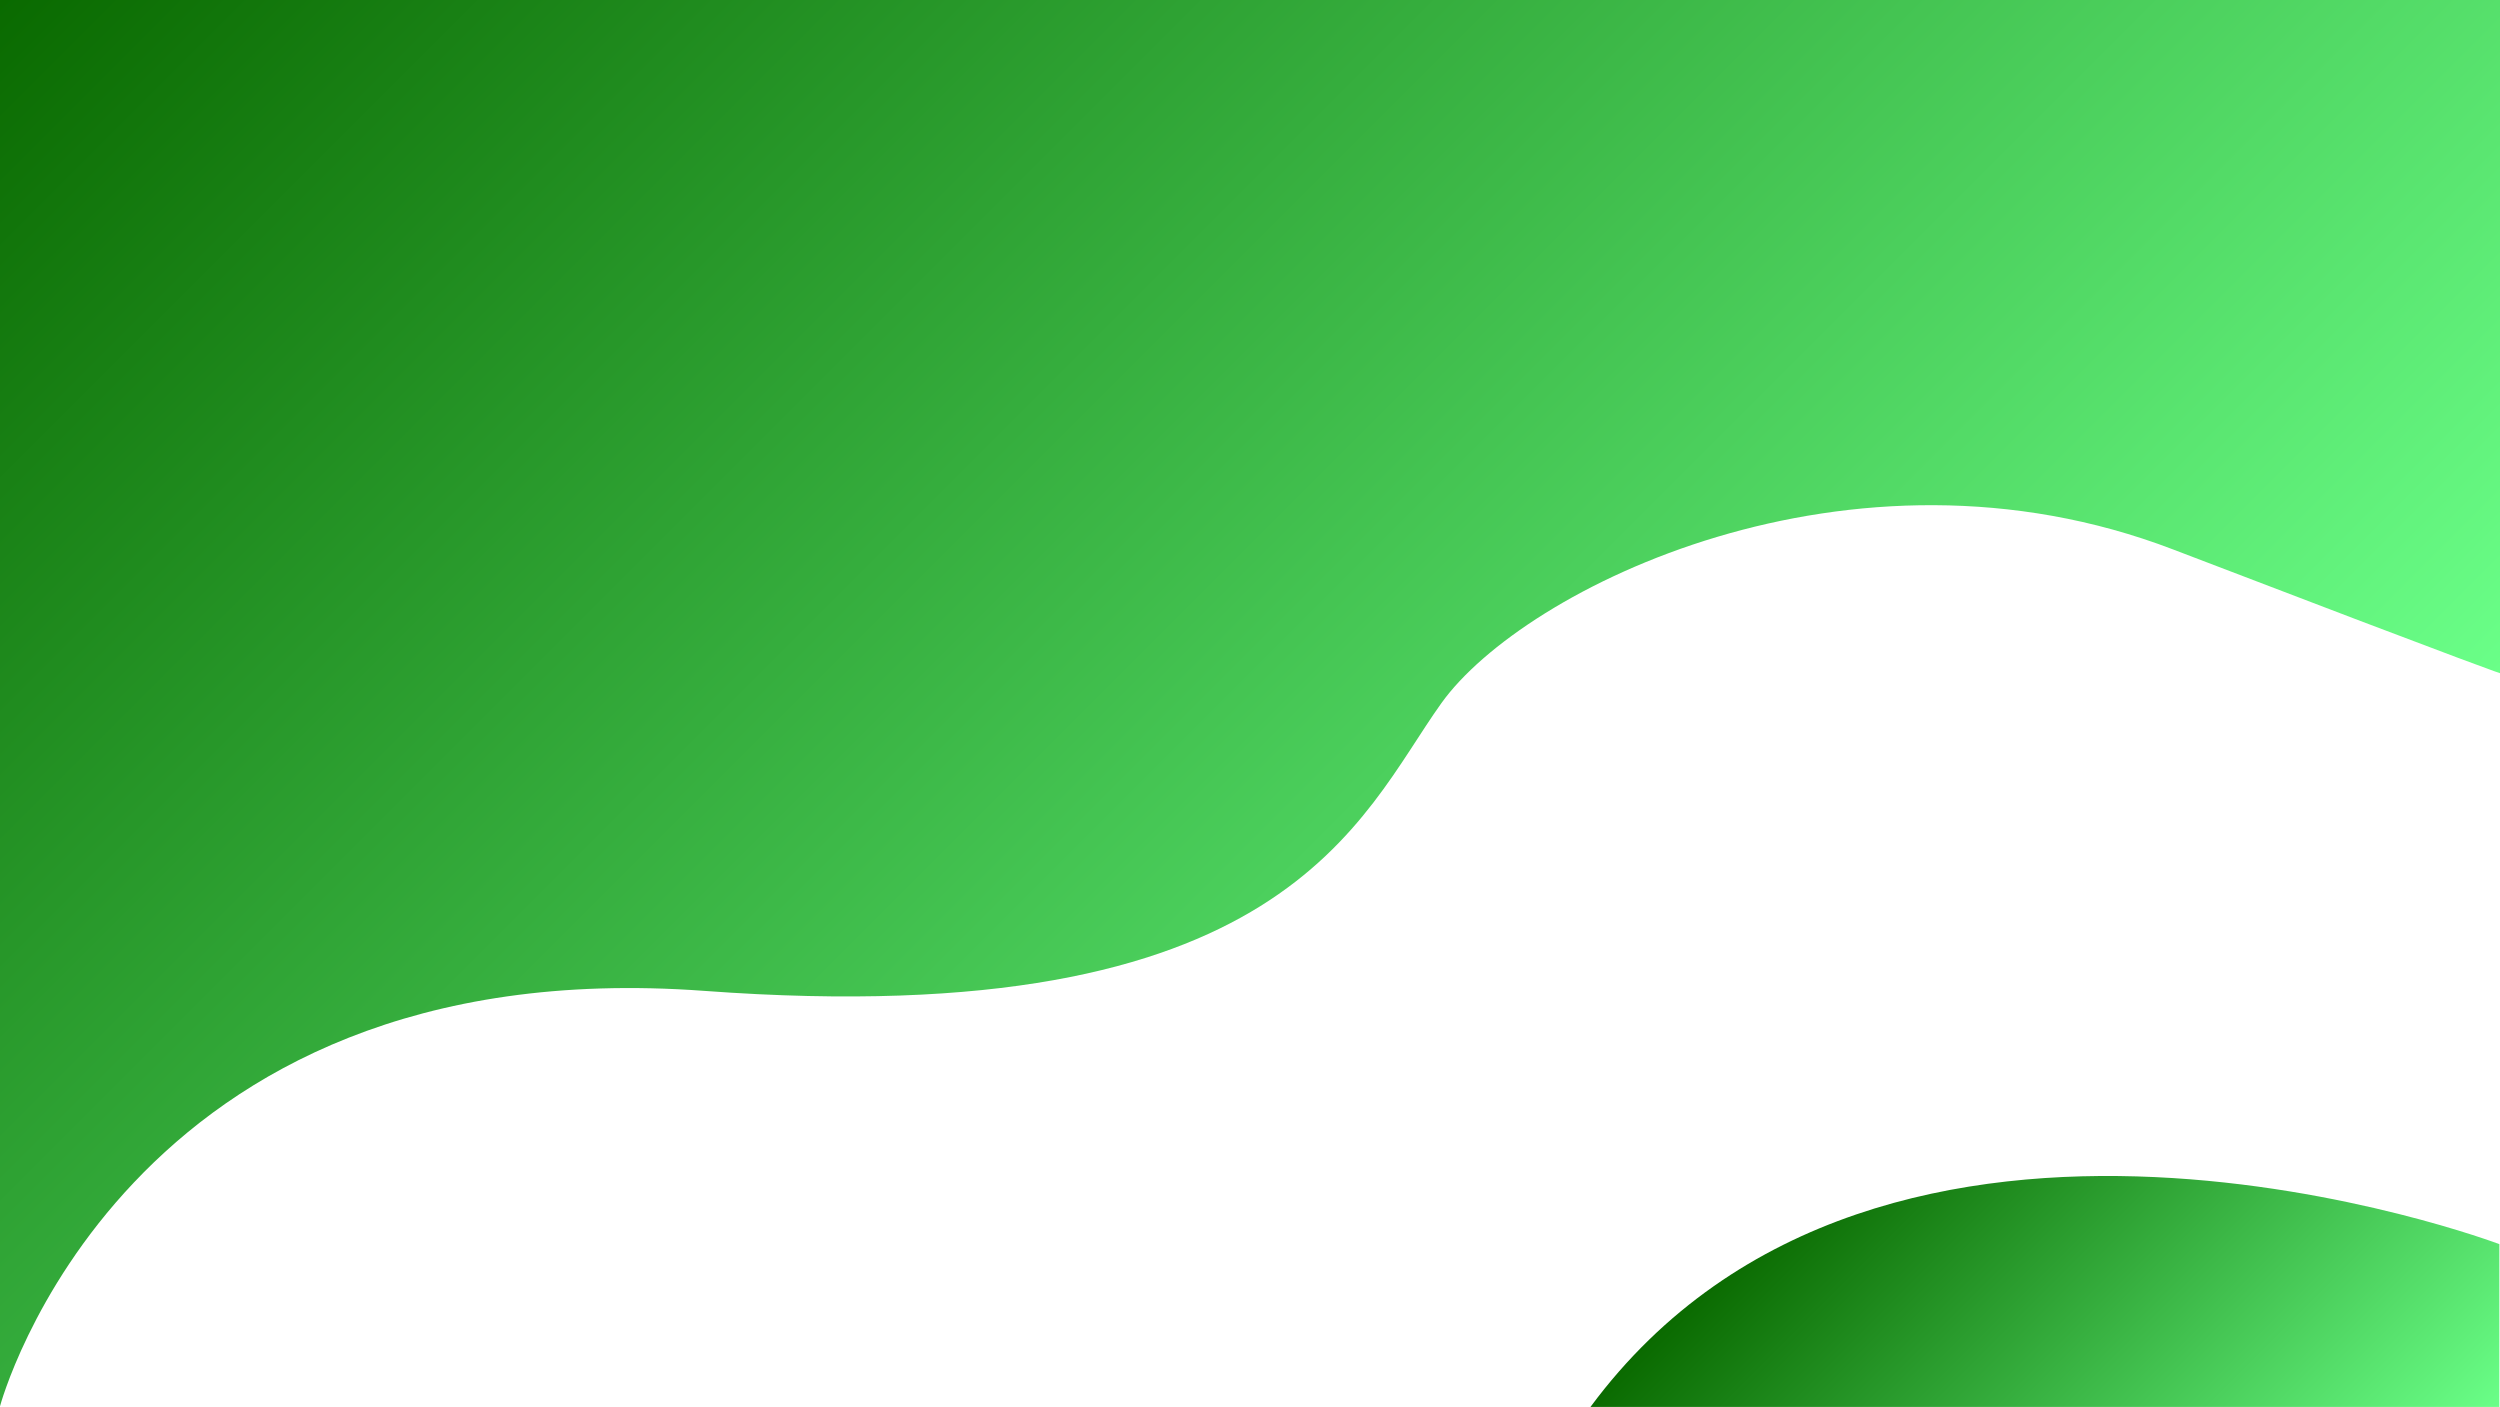 <svg xmlns="http://www.w3.org/2000/svg" xmlns:xlink="http://www.w3.org/1999/xlink" viewBox="0 0 1920 1080.5"><defs><style>.cls-1{fill:url(#linear-gradient);}.cls-2{fill:url(#linear-gradient-2);}</style><linearGradient id="linear-gradient" x1="1428.5" y1="1008.5" x2="210" y2="-210" gradientUnits="userSpaceOnUse"><stop offset="0" stop-color="#6aff88"/><stop offset="0.17" stop-color="#5ae671"/><stop offset="1" stop-color="#0a6a00"/></linearGradient><linearGradient id="linear-gradient-2" x1="1776.25" y1="1223.75" x2="1423.93" y2="871.43" xlink:href="#linear-gradient"/></defs><title>predict_it_hero</title><g id="Layer_2" data-name="Layer 2"><g id="Layer_1-2" data-name="Layer 1"><path class="cls-1" d="M0,1080S94,728,541,761s503-133,566-221,314-213,562-118,251,95,251,95V0H0Z"/><path class="cls-2" d="M1221.5,1080.5c225-304,698-125,698-125v125Z"/></g></g></svg>